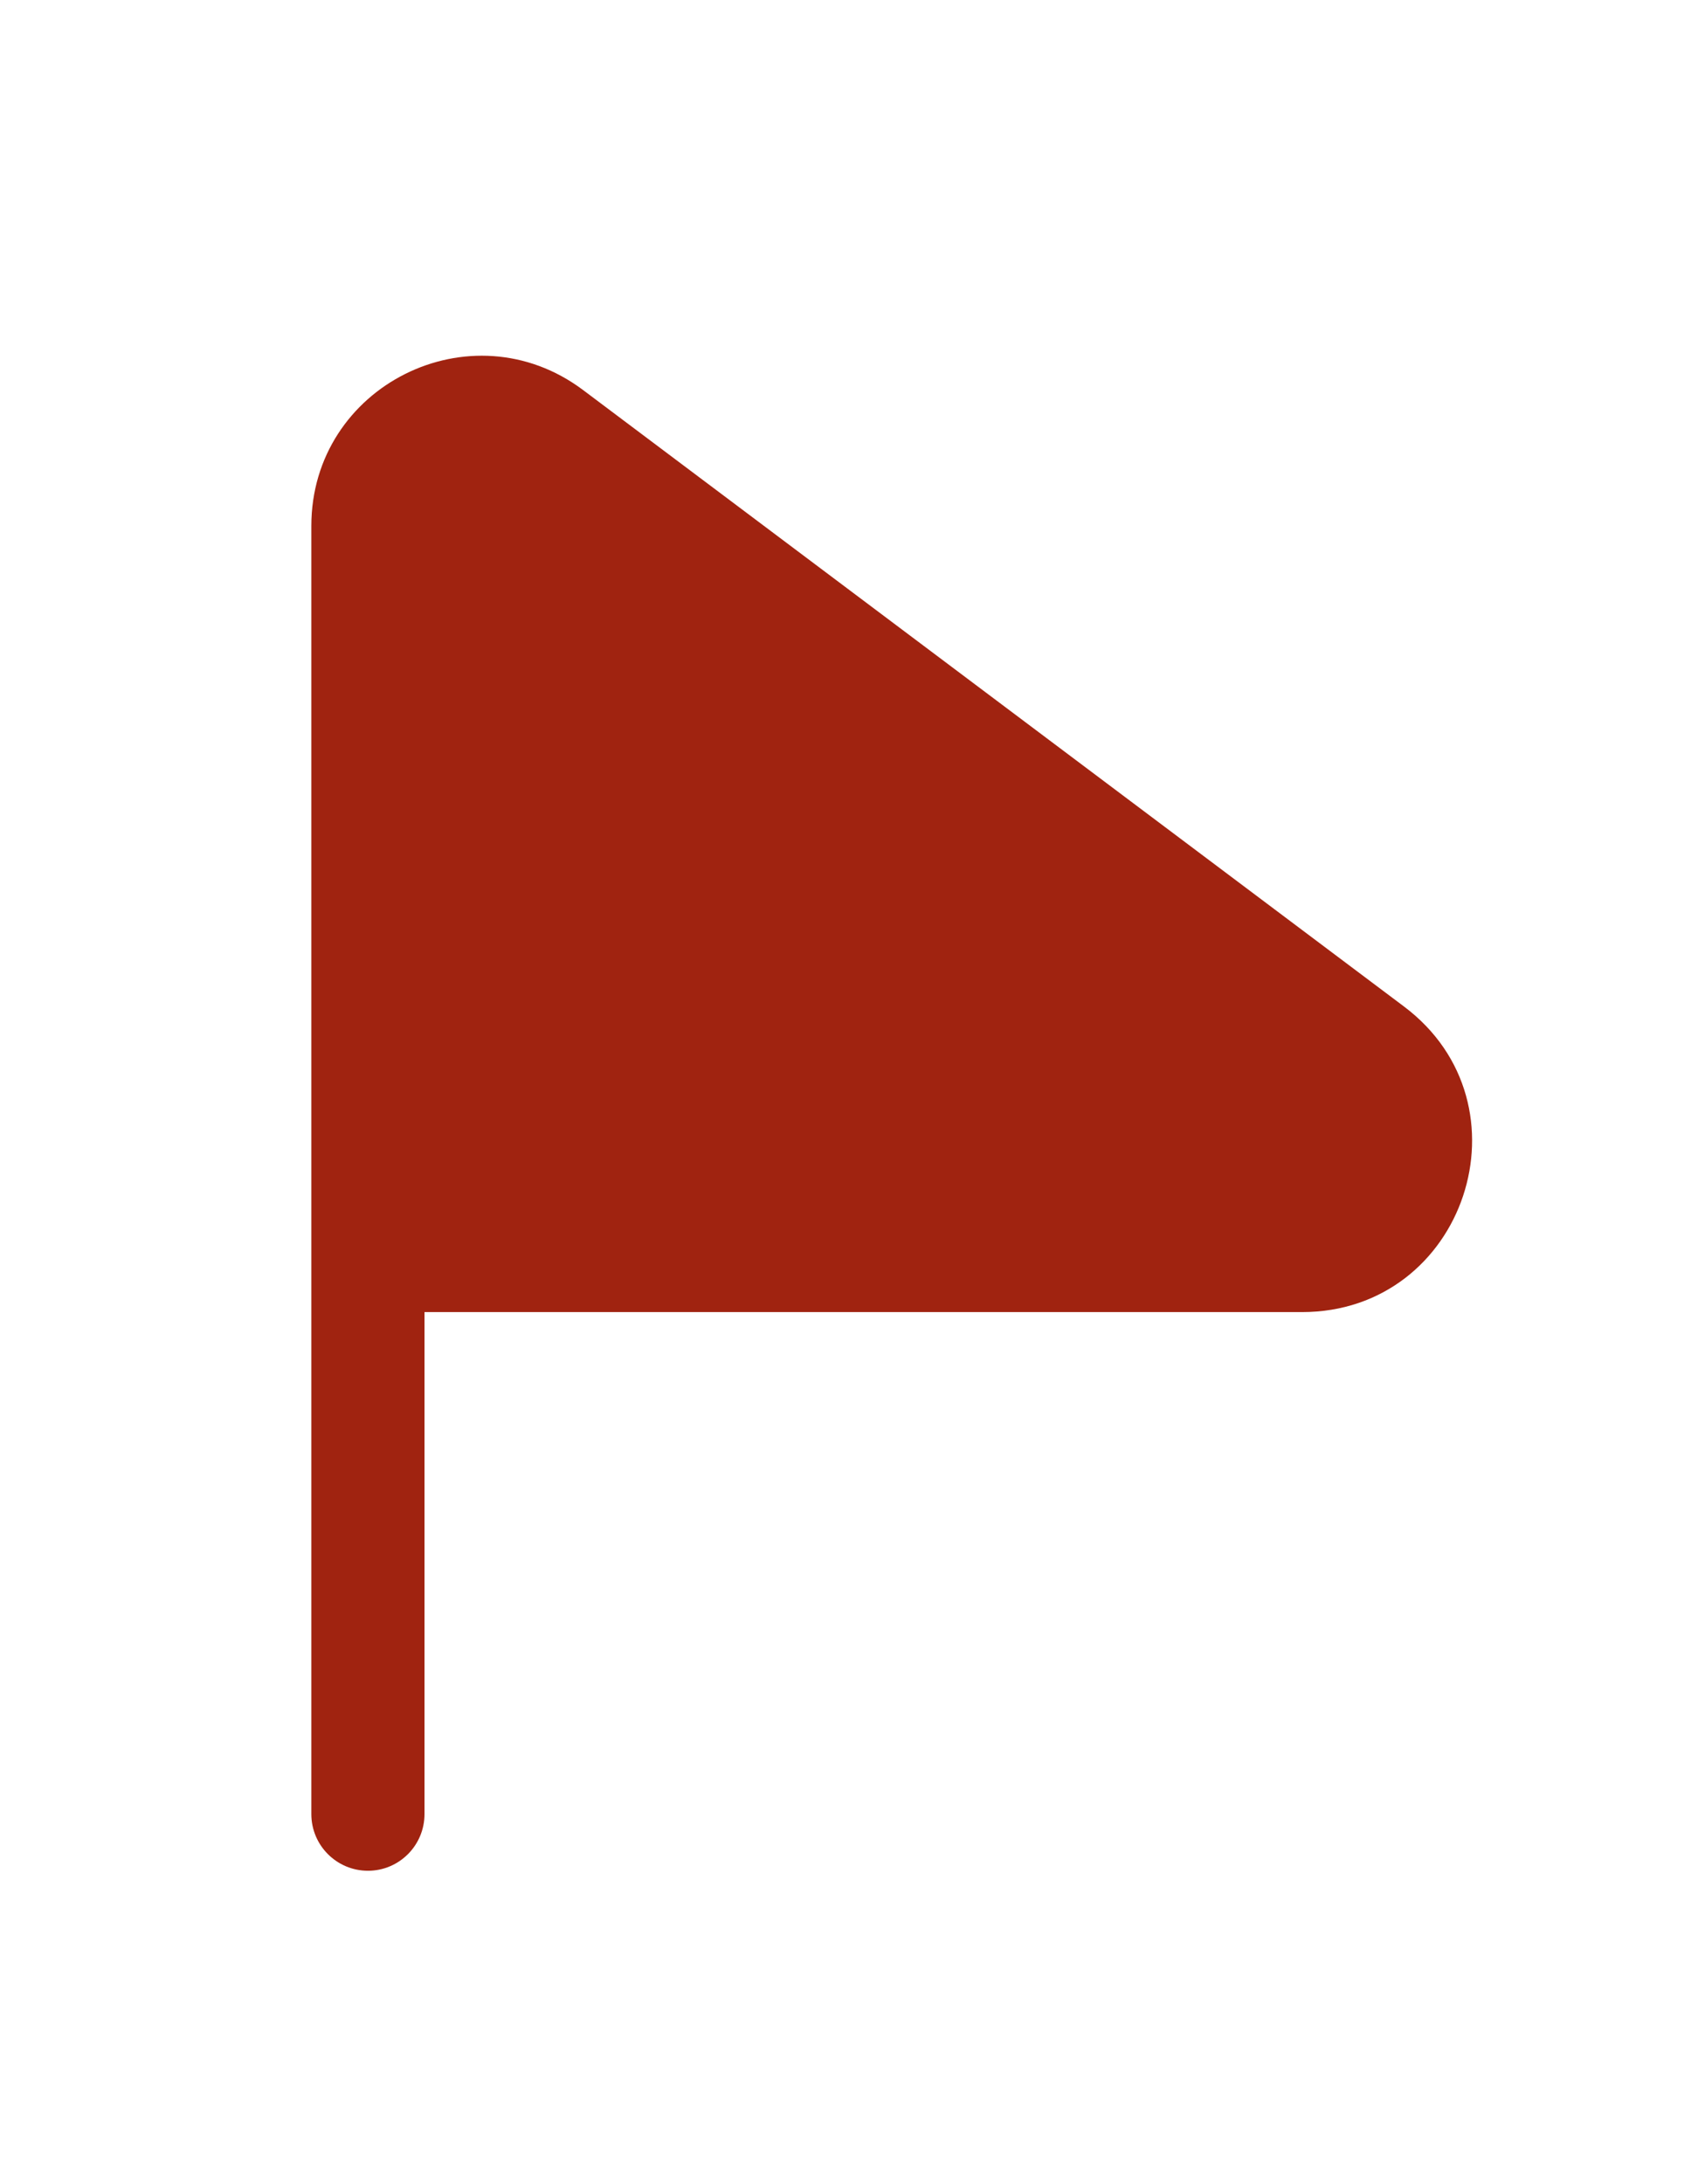 <svg width="14" height="18" viewBox="0 0 14 18" fill="none" xmlns="http://www.w3.org/2000/svg">
<path d="M2.567 4.334C2.567 3.18 3.884 2.522 4.807 3.214L11.575 8.294C12.651 9.101 12.08 10.813 10.735 10.813H3.5V14.95C3.5 15.208 3.291 15.417 3.034 15.417C2.776 15.417 2.567 15.208 2.567 14.95V4.334Z" fill="#A02310"/>
</svg>
